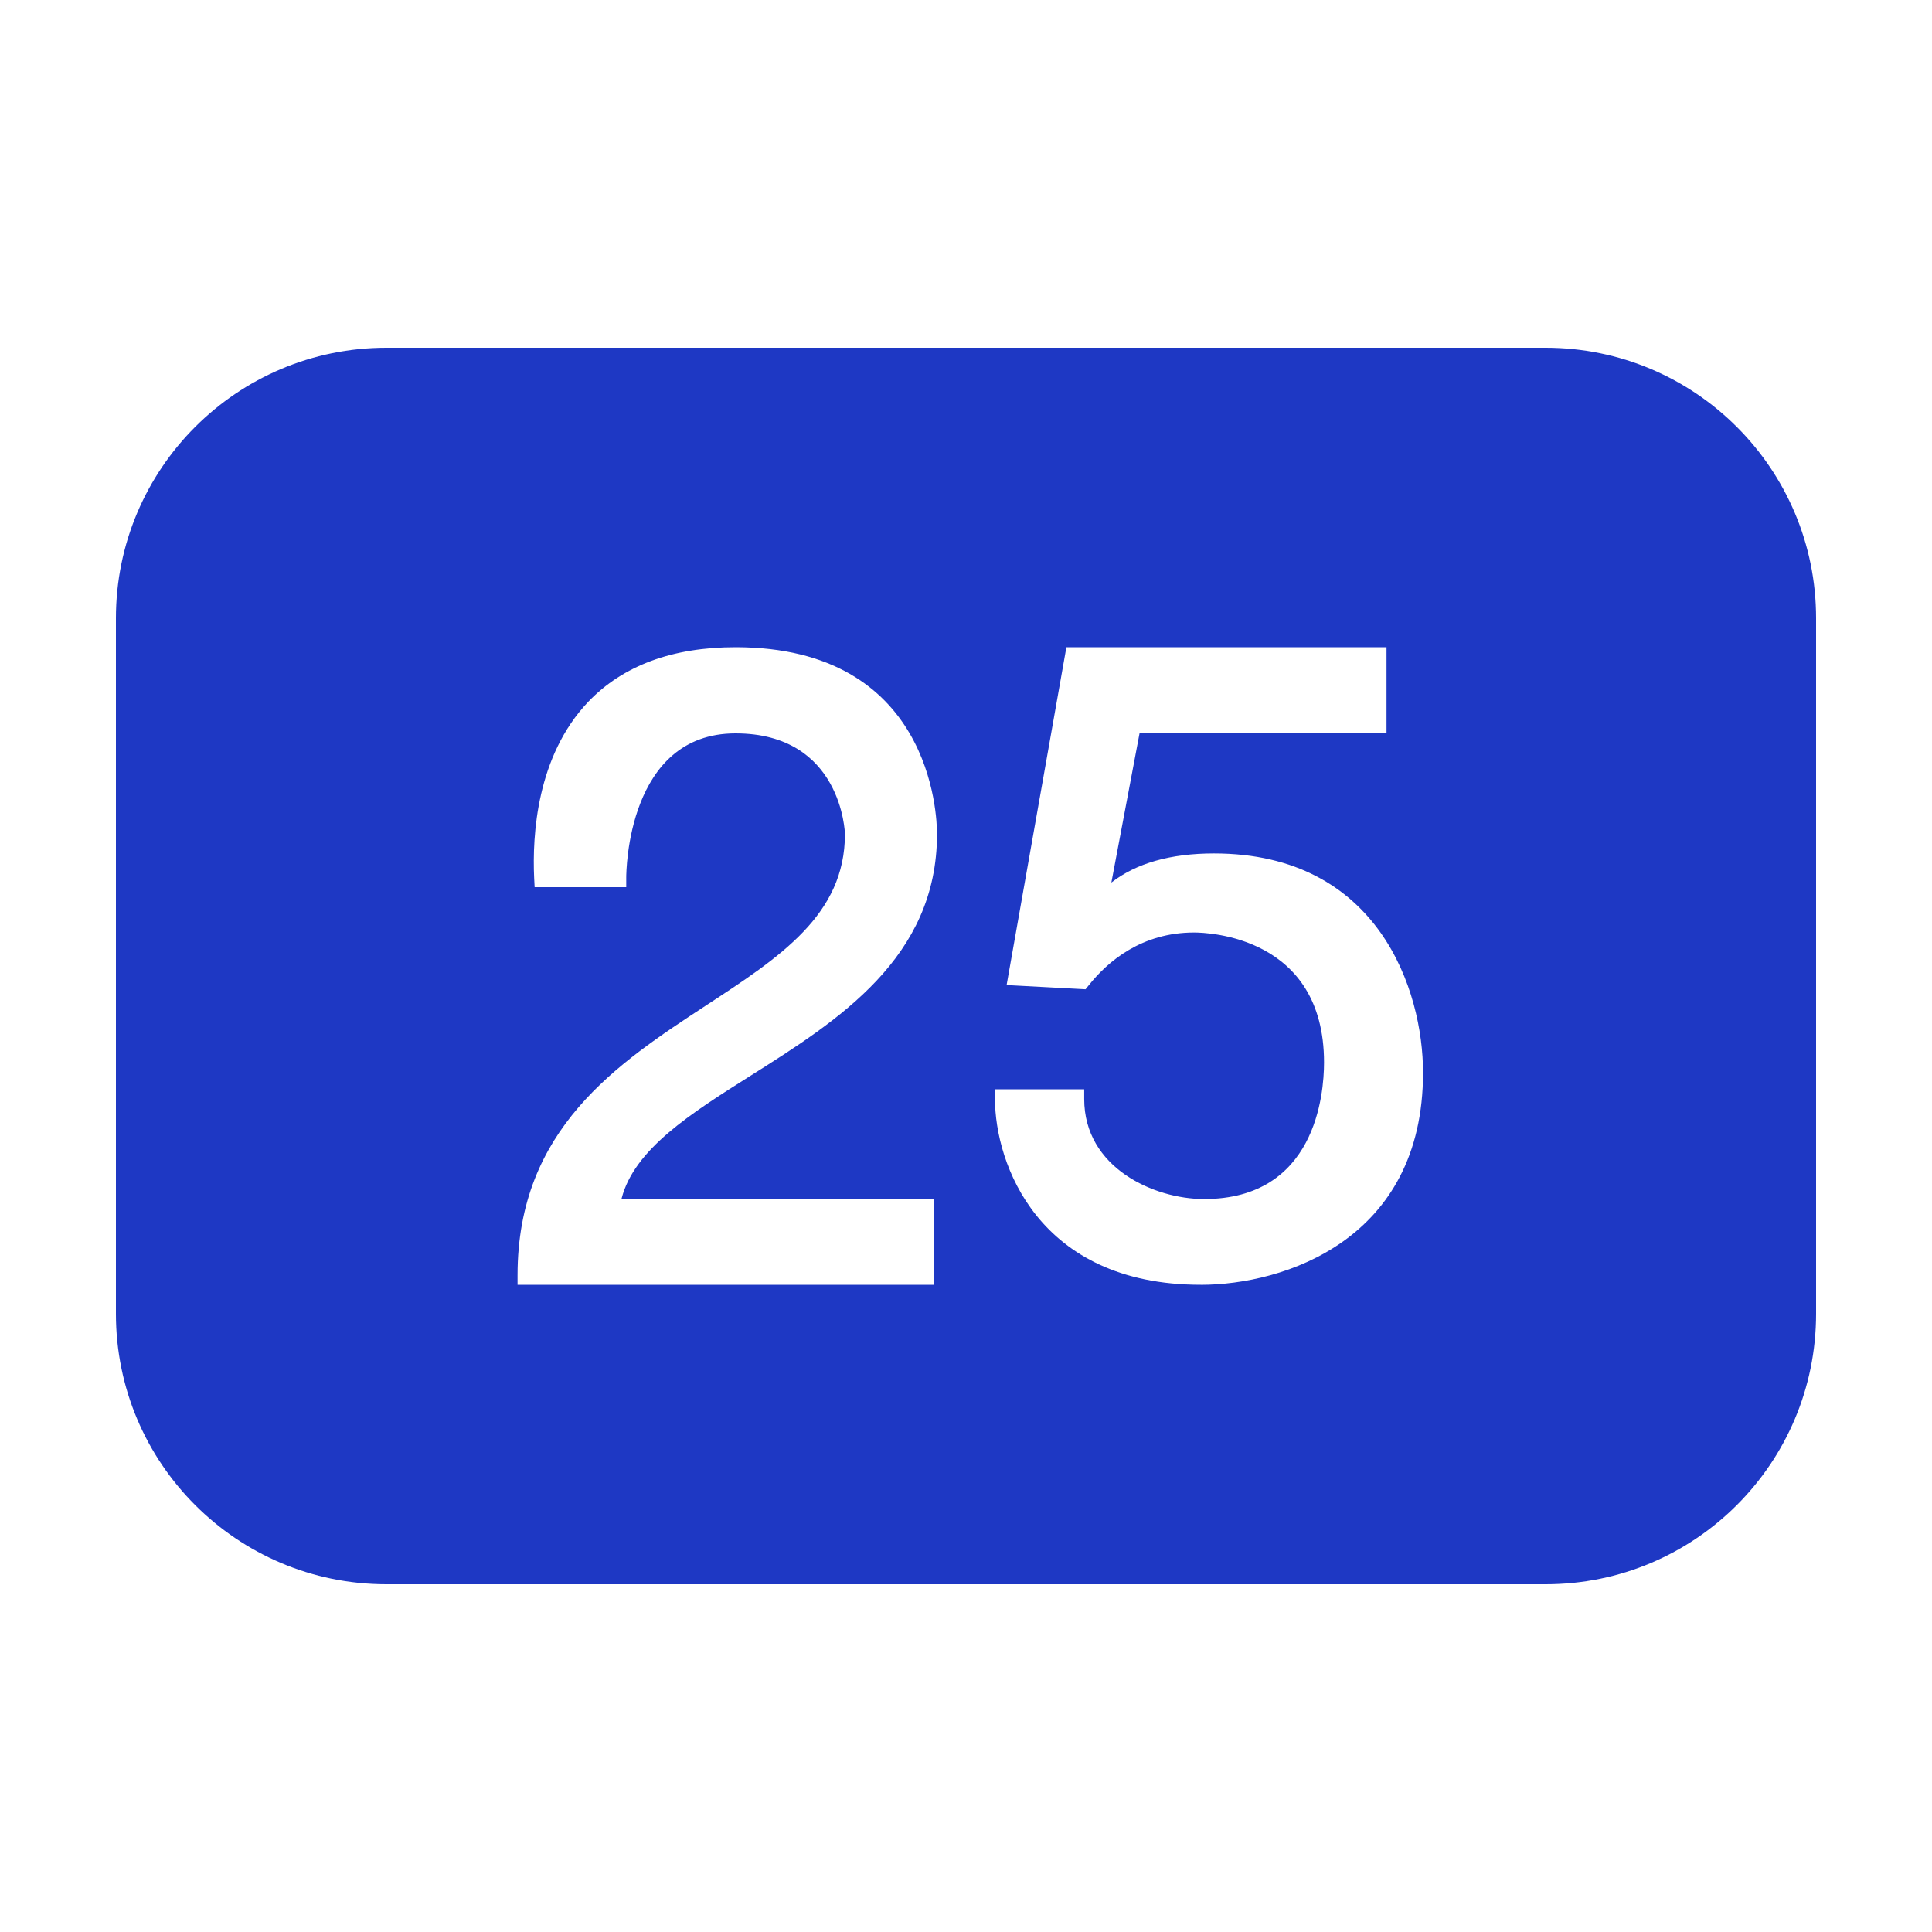 <svg xmlns="http://www.w3.org/2000/svg" xmlns:xlink="http://www.w3.org/1999/xlink" viewBox="0,0,256,256" width="50px" height="50px"><g fill="#1e38c4" fill-rule="nonzero" stroke="none" stroke-width="1" stroke-linecap="butt" stroke-linejoin="miter" stroke-miterlimit="10" stroke-dasharray="" stroke-dashoffset="0" font-family="none" font-weight="none" font-size="none" text-anchor="none" style="mix-blend-mode: normal"><g transform="scale(5.12,5.12)"><path d="M40,9h-30c-3.867,0 -7,3.133 -7,7v18c0,3.867 3.133,7 7,7h30c3.867,0 7,-3.133 7,-7v-18c0,-3.867 -3.133,-7 -7,-7zM24.164,31.02v2.23h-10.77v-0.25c0,-3.785 2.59,-5.48 4.875,-6.977c1.93,-1.262 3.598,-2.352 3.598,-4.438c0,-0.027 -0.078,-2.605 -2.832,-2.605c-2.797,0 -2.828,3.574 -2.828,3.73v0.25h-2.371l-0.012,-0.238c-0.051,-1.102 0.062,-3.156 1.402,-4.562c0.895,-0.934 2.176,-1.41 3.809,-1.41c5.066,0 5.215,4.34 5.215,4.836c0,3.207 -2.562,4.824 -4.82,6.25c-1.547,0.977 -3.016,1.902 -3.344,3.184zM31.074,33.25c-4.211,0 -5.324,-3.145 -5.324,-4.809v-0.25h2.309v0.25c0,1.785 1.812,2.59 3.102,2.59c2.883,0 3.105,-2.707 3.105,-3.535c0,-3.27 -3.02,-3.363 -3.363,-3.363c-1.352,0 -2.23,0.742 -2.727,1.367l-0.082,0.102l-2.043,-0.109l1.547,-8.742h8.285v2.223h-6.391l-0.73,3.867c0.641,-0.5 1.531,-0.754 2.656,-0.754c4.273,0 5.41,3.562 5.41,5.668c0.004,4.34 -3.613,5.496 -5.754,5.496z"></path></g></g></svg>